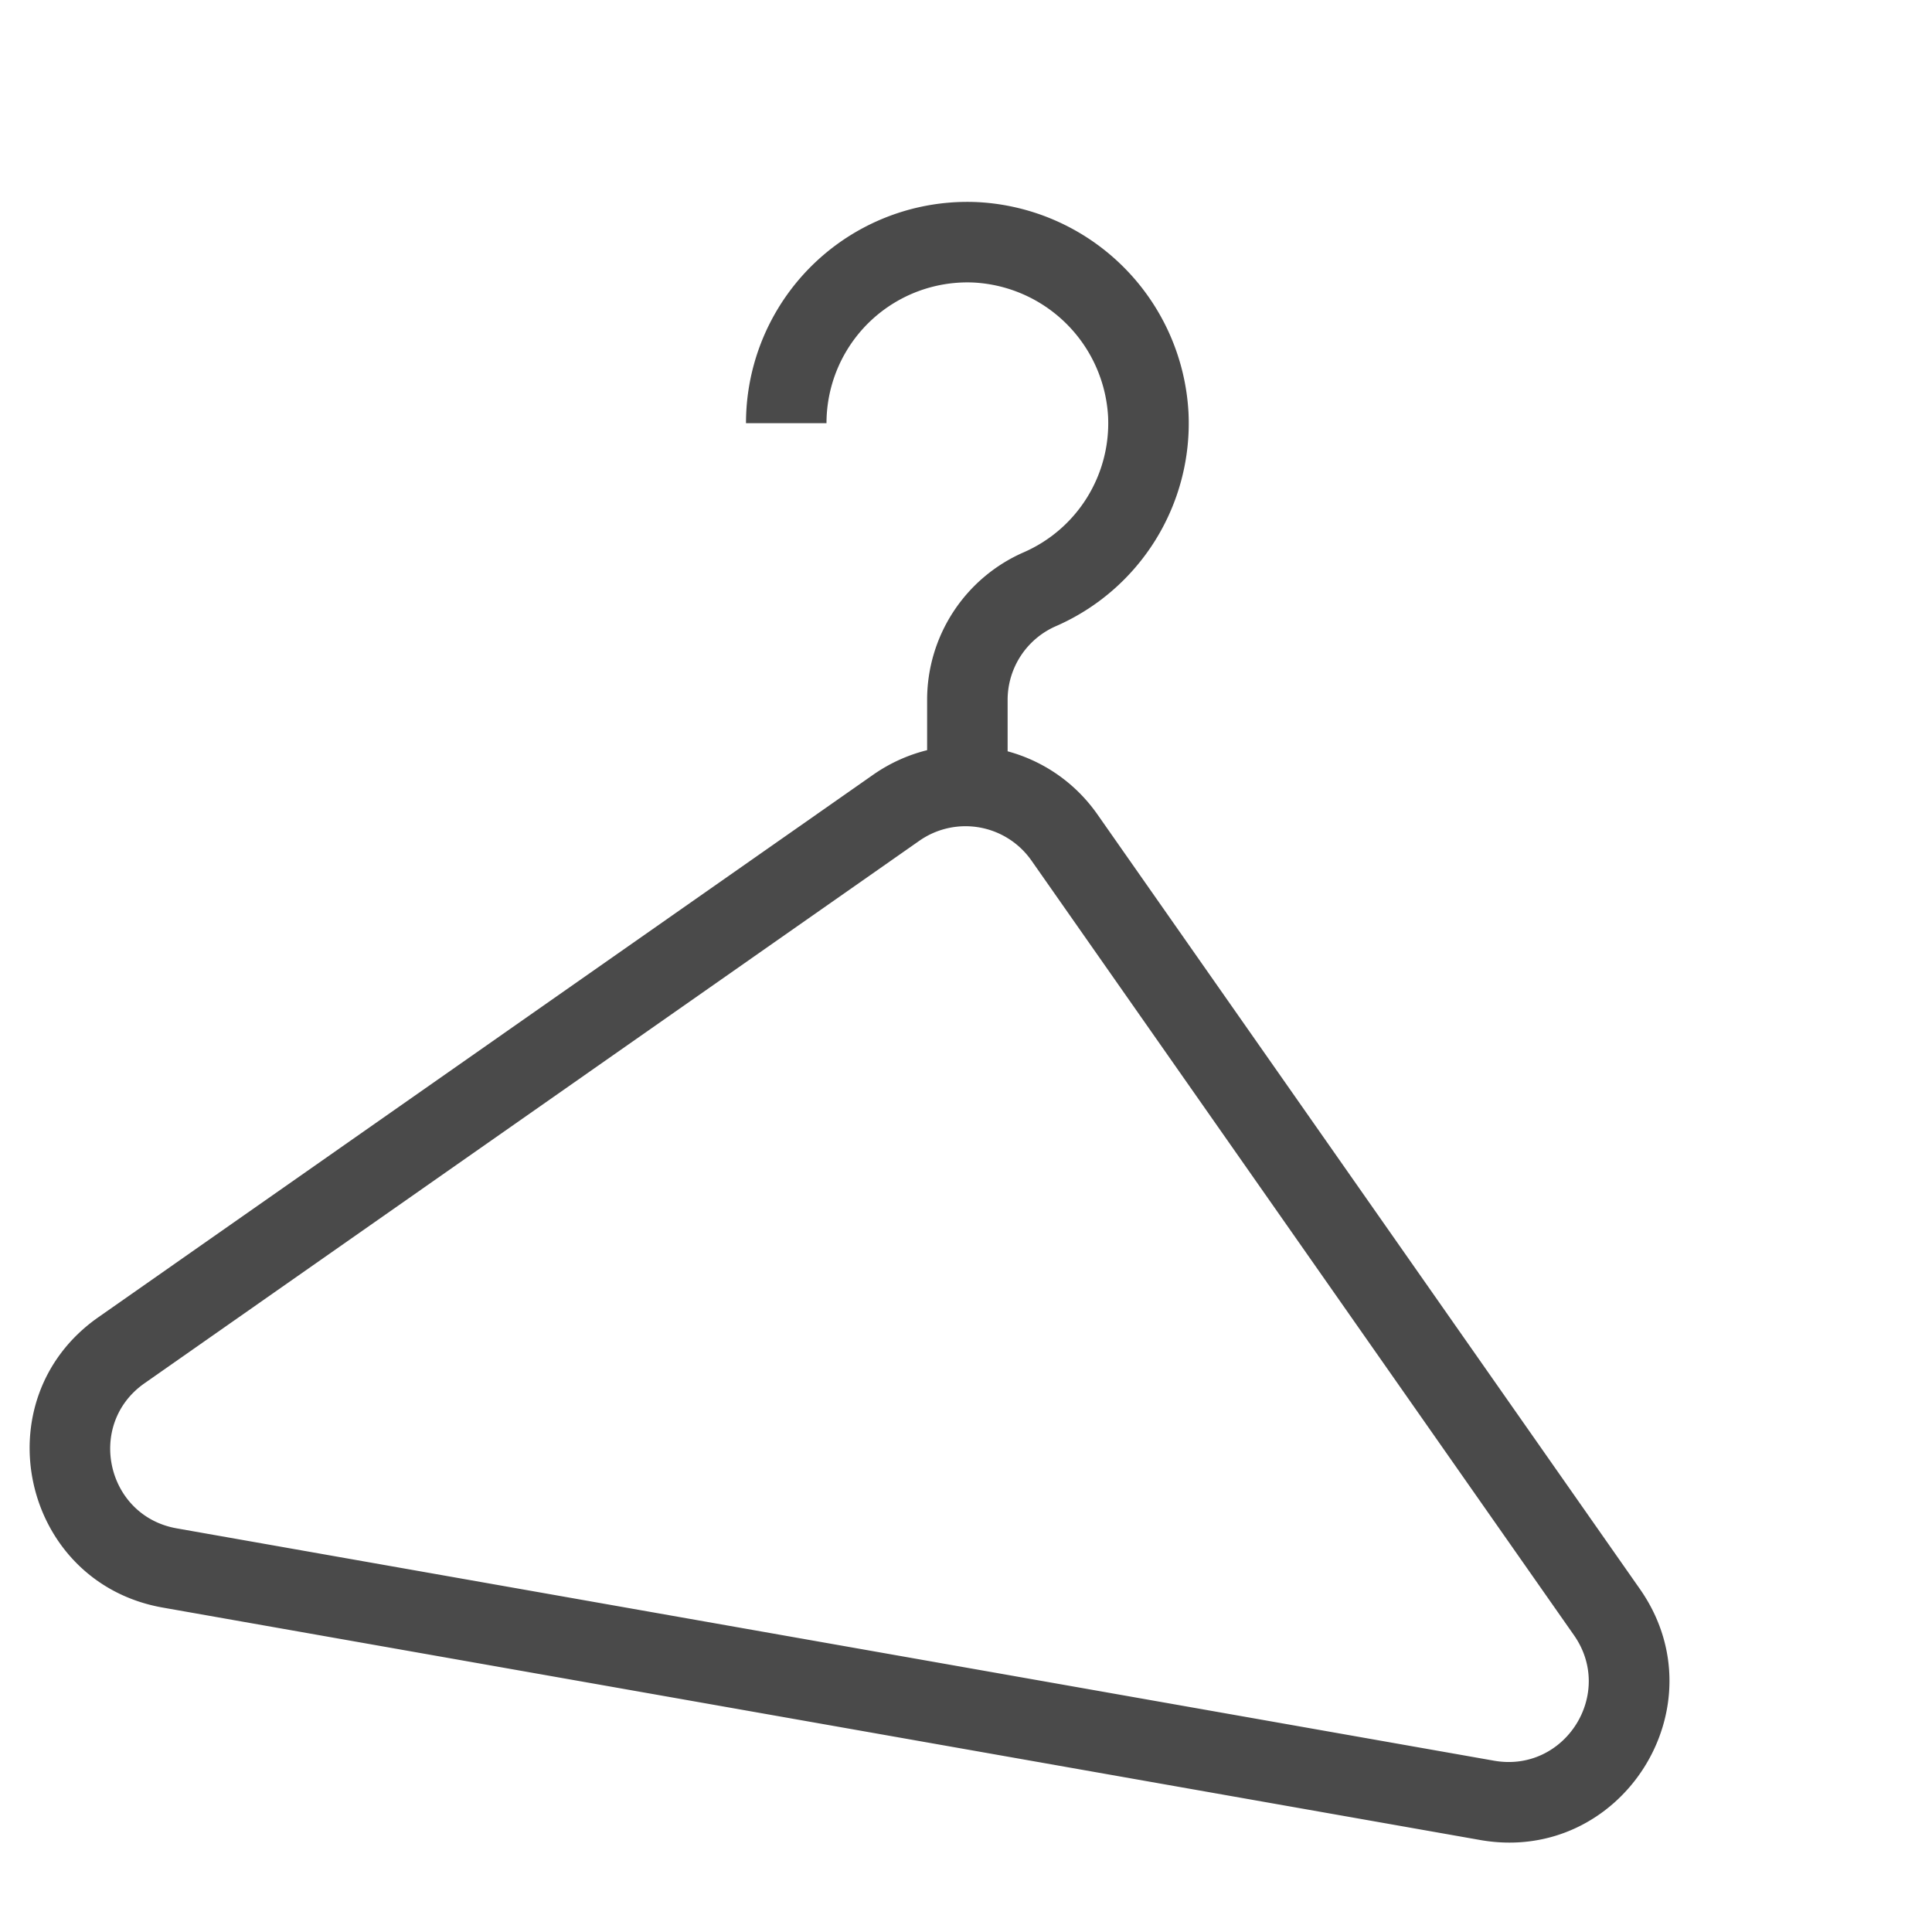 <svg xmlns:xlink="http://www.w3.org/1999/xlink" xmlns="http://www.w3.org/2000/svg" viewBox="0 0 24 24" fill="none" width="32" height="32" size="32" color="currentColor"><path fill-rule="evenodd" clip-rule="evenodd" d="M12.1 3.51a1.75 1.75 0 00-1.833 1.747h-1a2.749 2.749 0 012.88-2.746 2.767 2.767 0 012.617 2.617 2.75 2.75 0 01-1.646 2.65 1 1 0 00-.601.916v.639c.436.118.835.384 1.115.783l6.74 9.624c1.02 1.46-.231 3.426-1.986 3.117L2.022 19.97c-1.754-.31-2.259-2.586-.8-3.607l9.625-6.739c.209-.146.436-.247.67-.305v-.626a2 2 0 011.2-1.832 1.75 1.75 0 001.048-1.688A1.767 1.767 0 0012.1 3.51zM1.796 17.183c-.73.51-.477 1.649.4 1.803l16.363 2.886c.878.155 1.504-.828.994-1.558l-6.74-9.624a1 1 0 00-1.392-.246l-9.625 6.739z" fill="#4A4A4A"></path></svg>